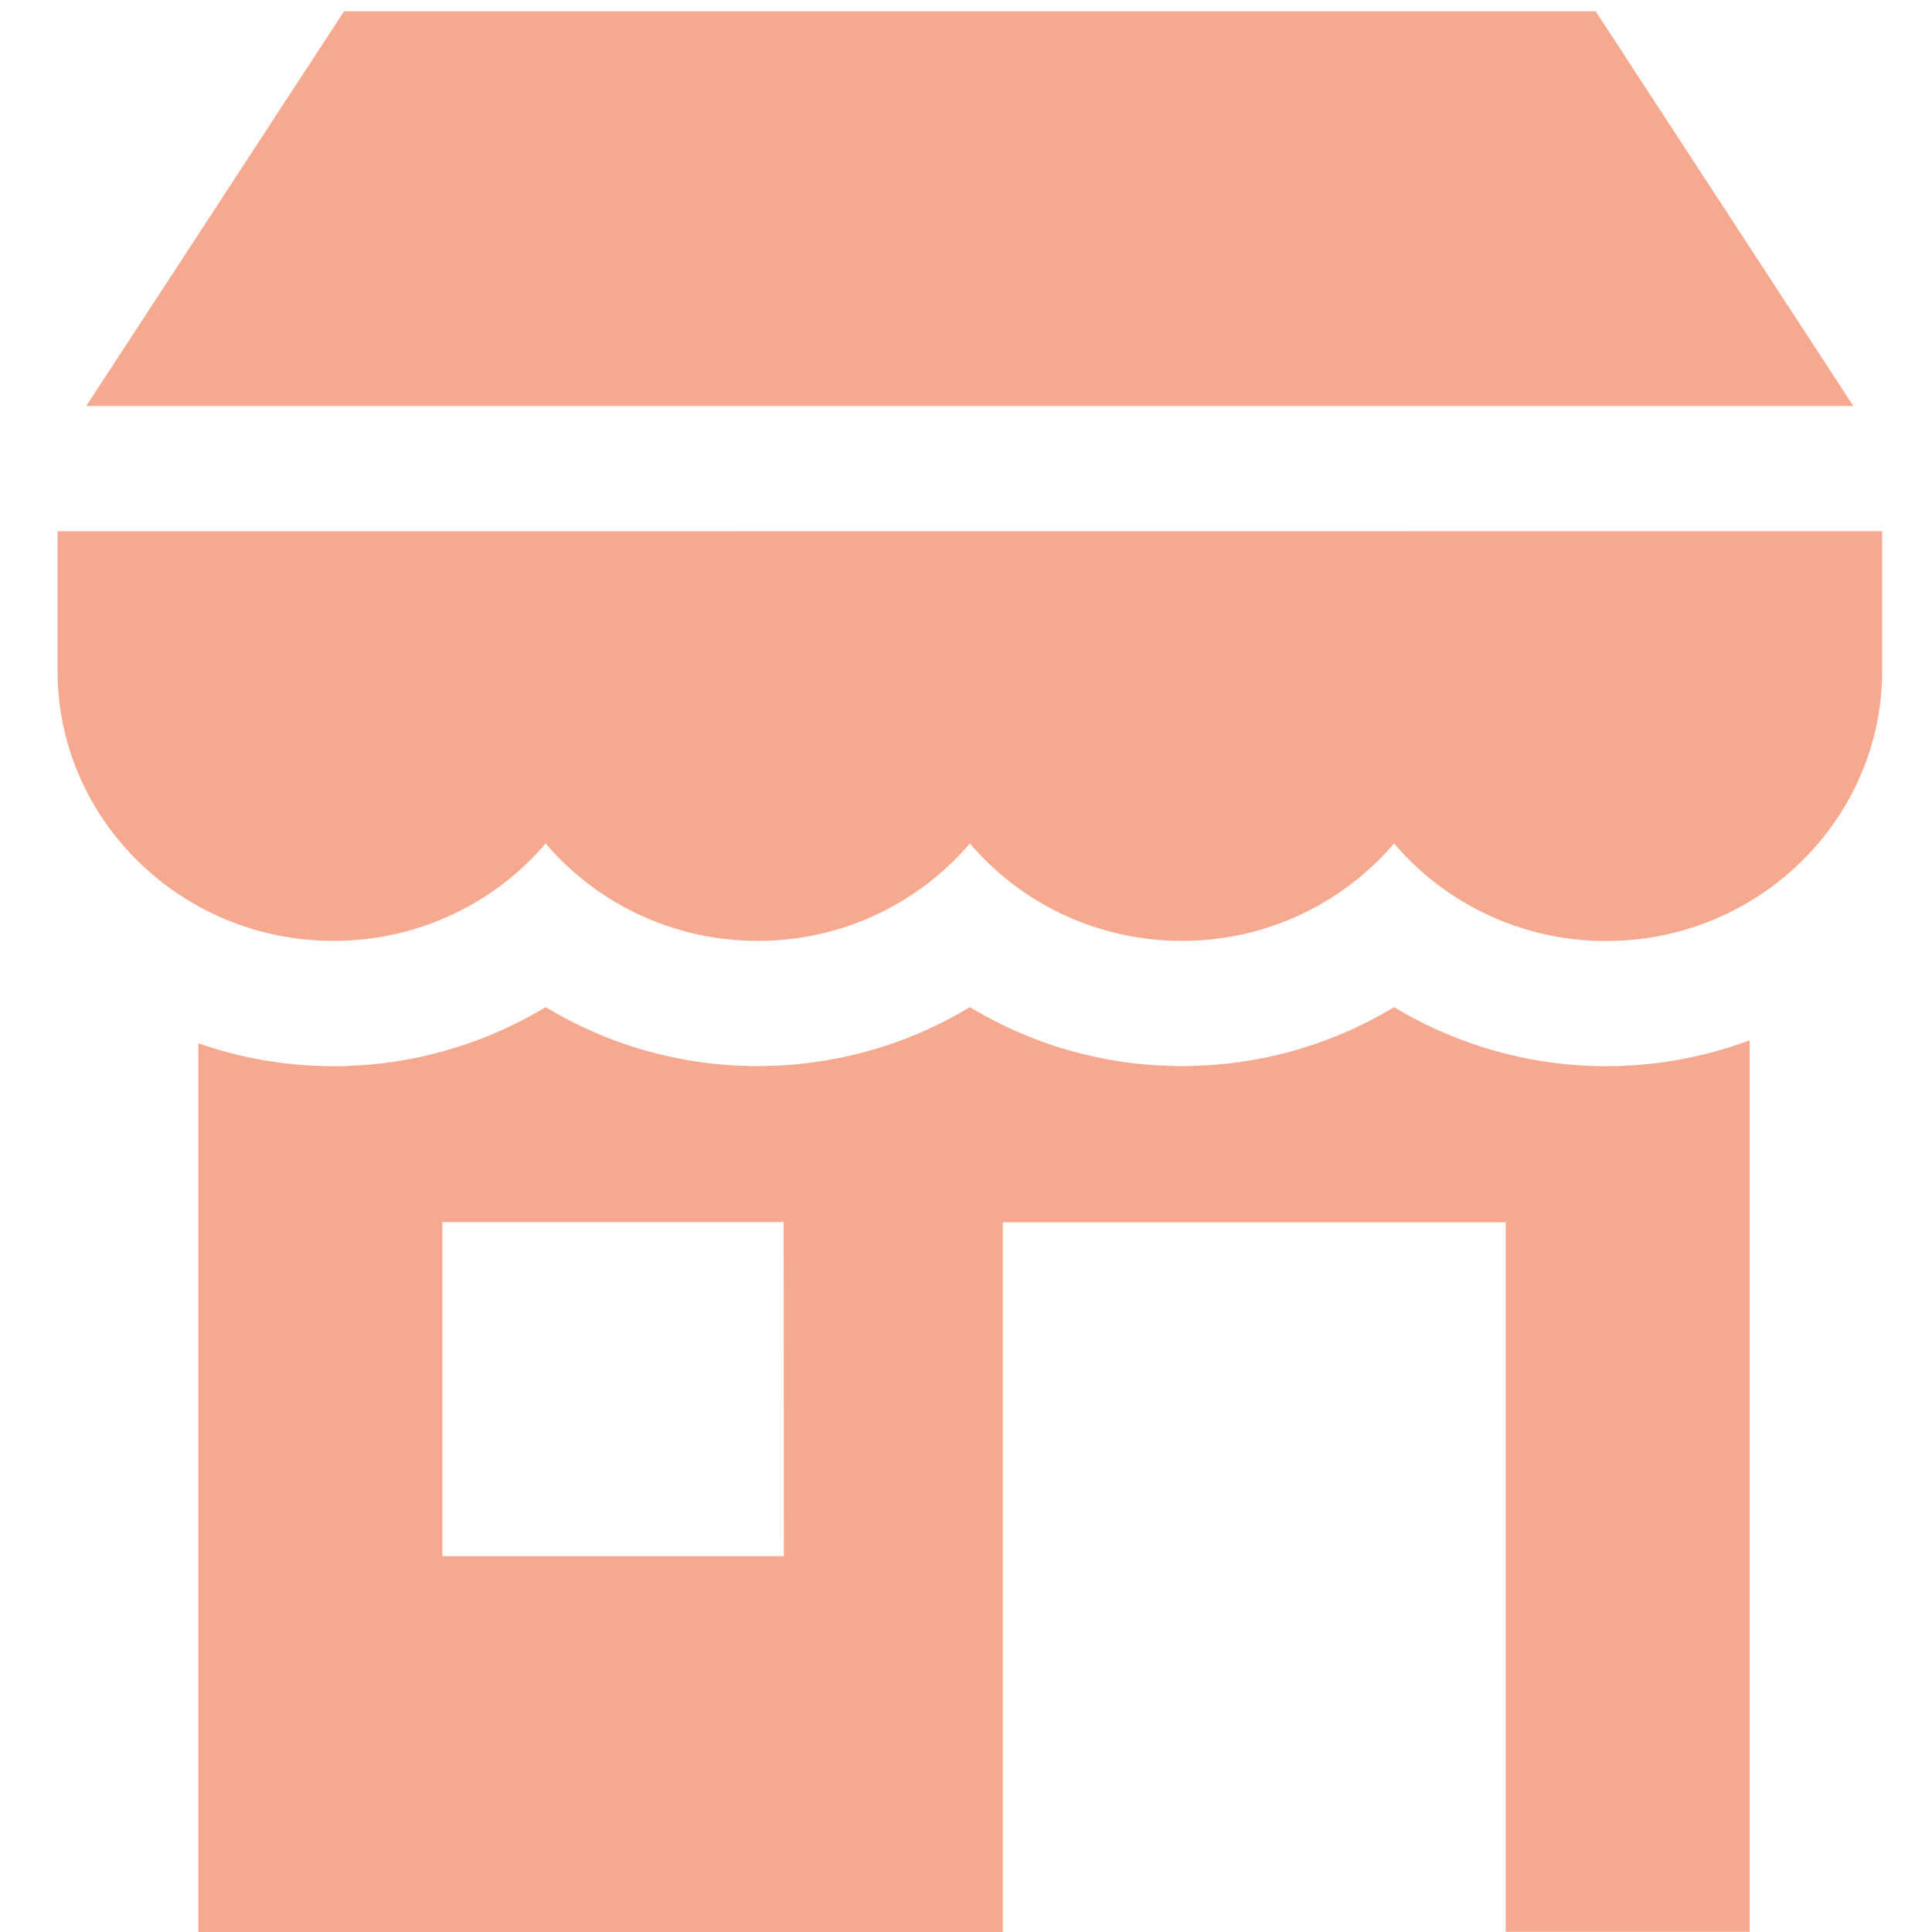 <svg xmlns="http://www.w3.org/2000/svg" width="14" height="14" viewBox="0 0 14 14"><g><g><path fill="#f7a98f" d="M13.43 2.942H.625L2.493.082h9.07zm.209.907v1.01c0 1.08-.898 1.96-2 1.96-.618 0-1.17-.276-1.537-.707-.368.431-.92.706-1.537.706-.617 0-1.17-.275-1.537-.706-.368.431-.92.706-1.537.706-.617 0-1.17-.275-1.537-.706-.367.431-.92.706-1.537.706-1.103 0-2-.878-2-1.958V3.85zm-.96 3.69v6.46h-1.768V8.857H7.267V14h-5.83V7.56a2.975 2.975 0 0 0 2.517-.262 2.96 2.96 0 0 0 1.537.427c.55 0 1.08-.15 1.537-.427a2.96 2.96 0 0 0 1.537.427c.55 0 1.08-.15 1.537-.427a2.975 2.975 0 0 0 2.578.24zm-7 1.317H3.206v2.42H5.68z"/></g></g></svg>